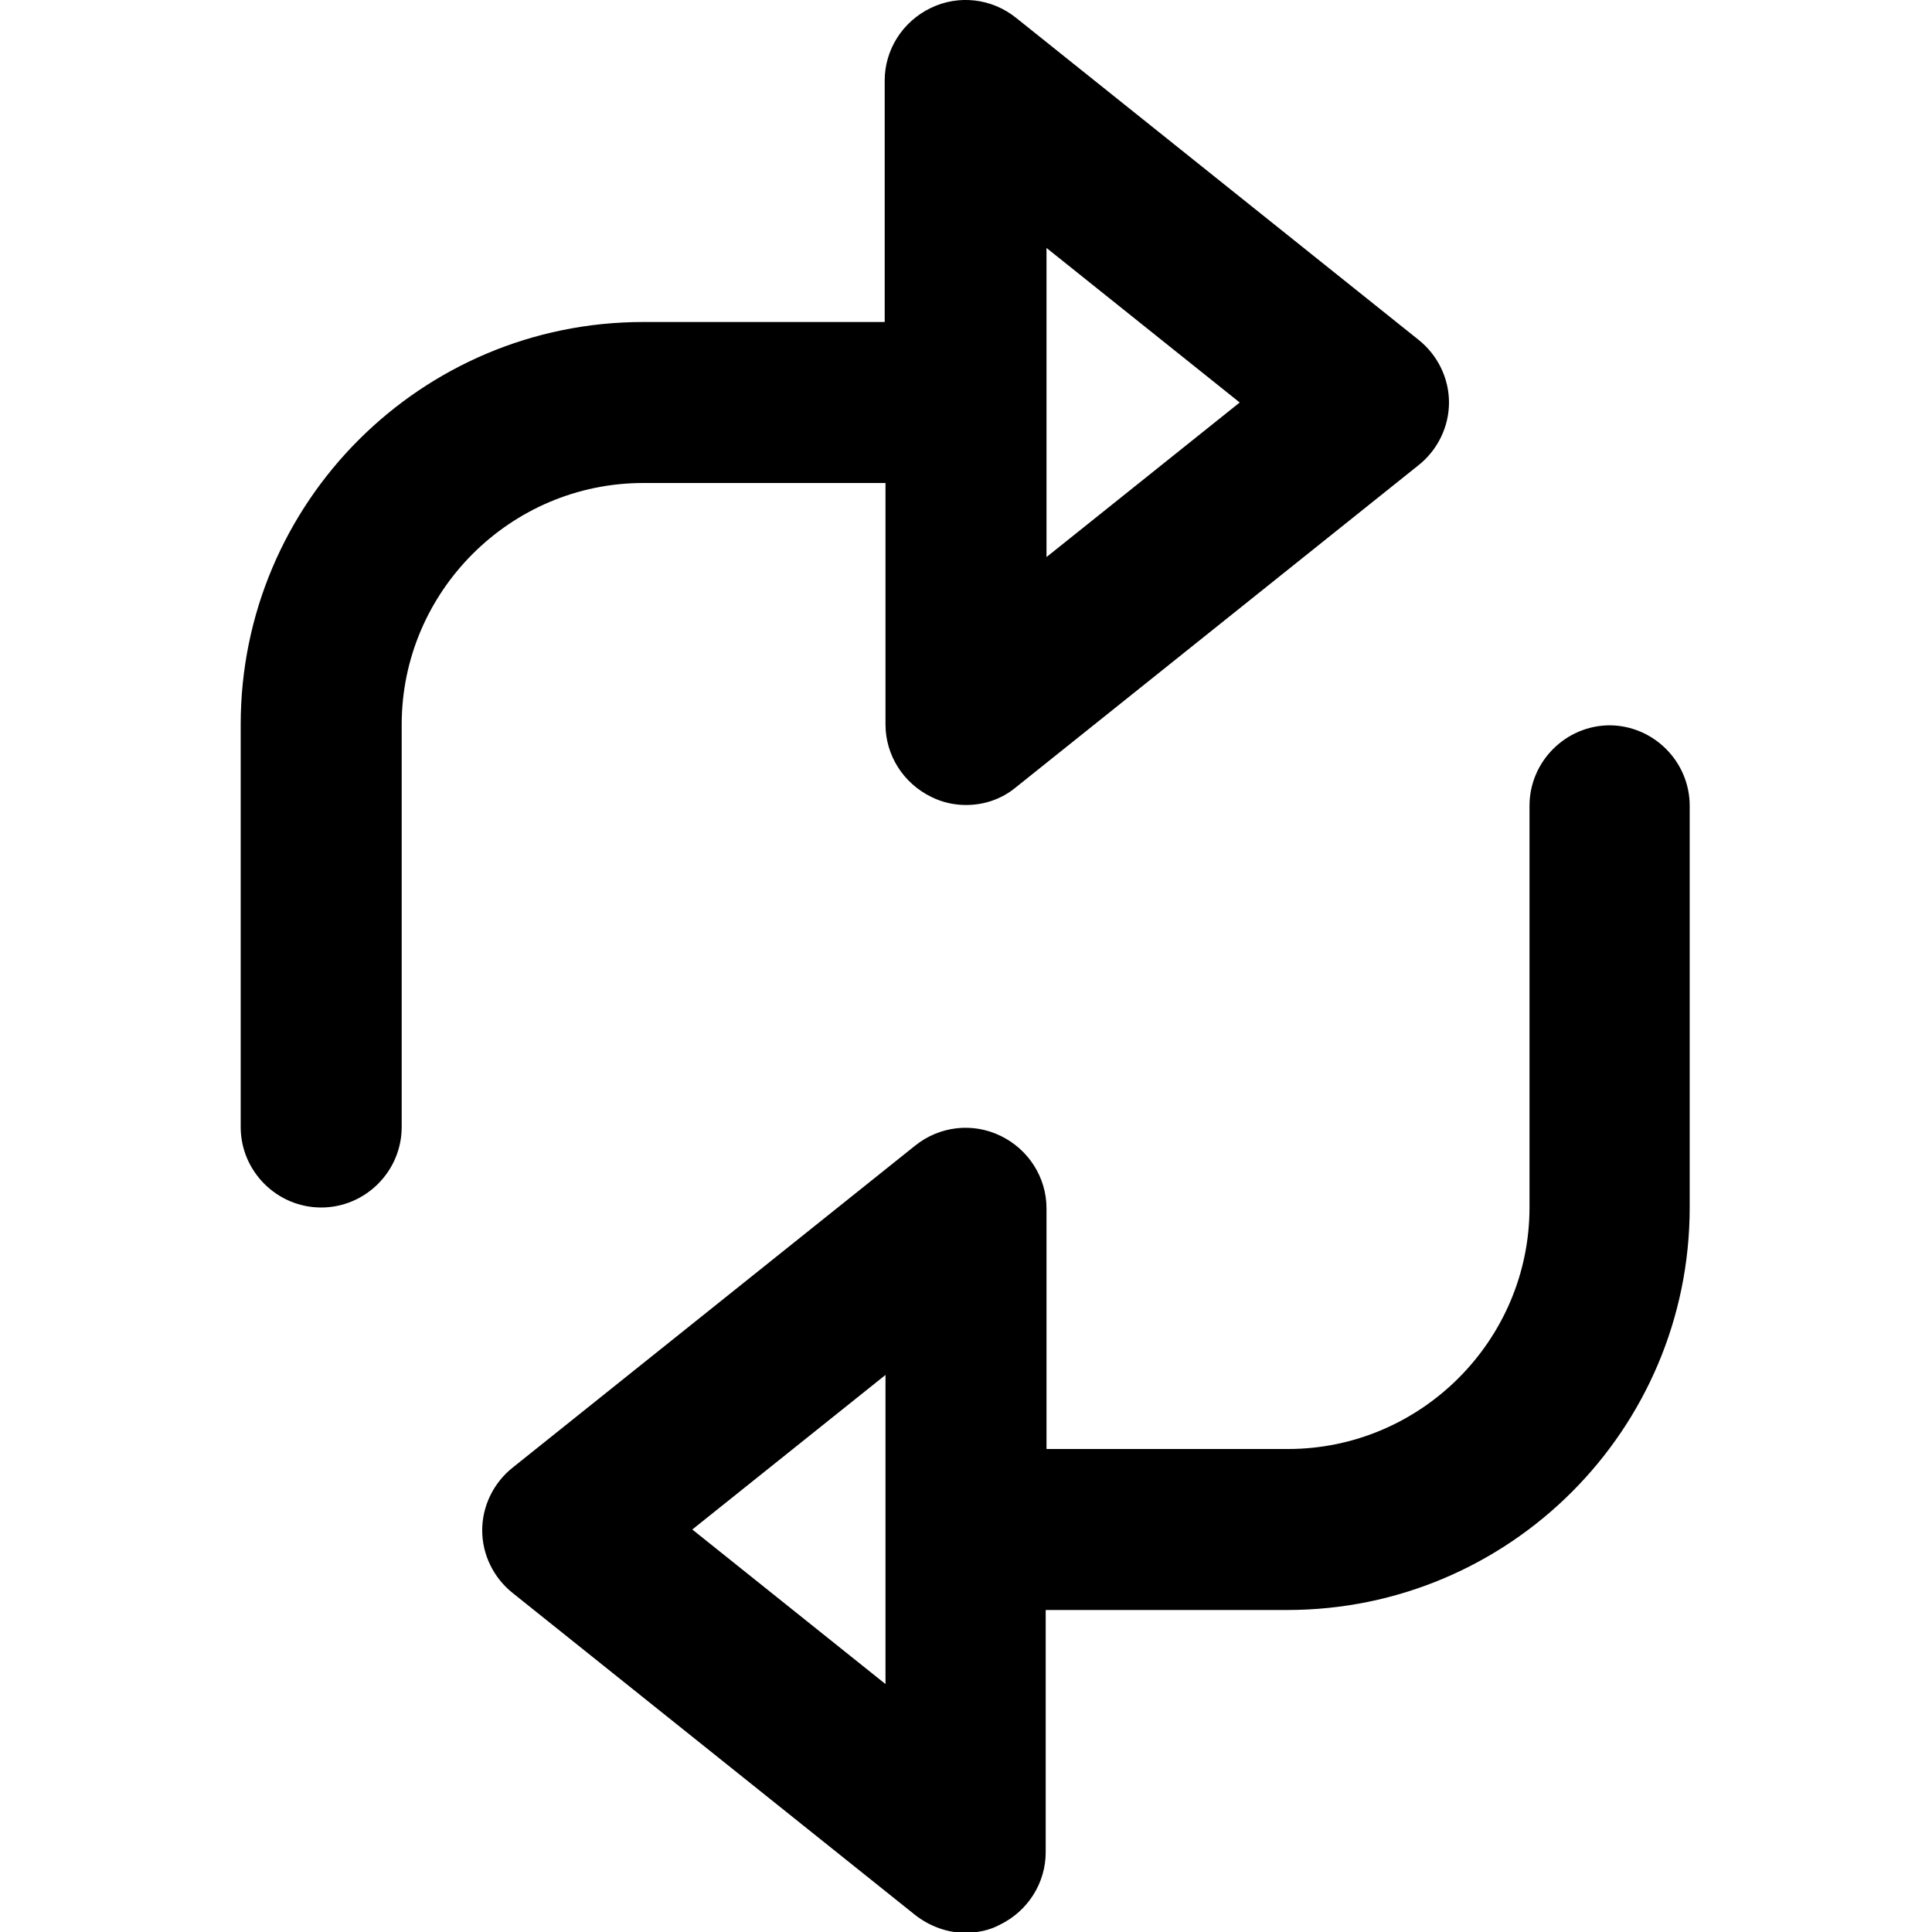 <svg class="artdeco-button__icon" width="24" height="24" viewBox="0 0 24 24" fill="none" xmlns="http://www.w3.org/2000/svg">
    <g clip-path="url(#clip0_2232_11605)">
      <path d="M11 6V9C11 9.38 11.22 9.73 11.57 9.9C11.71 9.97 11.86 10 12 10C12.22 10 12.44 9.93 12.62 9.78L17.62 5.78C17.86 5.59 18 5.3 18 5C18 4.7 17.86 4.41 17.62 4.22L12.62 0.22C12.32 -0.02 11.91 -0.07 11.56 0.1C11.21 0.27 10.99 0.62 10.99 1V4H7.99C5.23 4 2.99 6.24 2.99 9V14C2.99 14.55 3.44 15 3.99 15C4.54 15 4.99 14.55 4.99 14V9C4.99 7.35 6.34 6 7.99 6H10.99H11ZM13 3.08L15.4 5L13 6.92V3.08ZM20 9.01C19.45 9.01 19 9.46 19 10.01V15C19 16.65 17.65 18 16 18H13V15.01C13 14.63 12.78 14.28 12.43 14.11C12.08 13.94 11.67 13.99 11.37 14.23L6.37 18.23C6.13 18.42 5.99 18.71 5.99 19.01C5.99 19.31 6.13 19.6 6.37 19.79L11.37 23.79C11.55 23.93 11.77 24.01 11.99 24.01C12.14 24.01 12.29 23.98 12.42 23.91C12.77 23.74 12.99 23.39 12.99 23.01V20H15.99C18.75 20 20.99 17.76 20.99 15V10.01C20.99 9.46 20.54 9.01 19.99 9.01H20ZM11 20.92L8.6 19L11 17.08V20.92Z" fill="currentColor"/>
    </g>
  </svg>